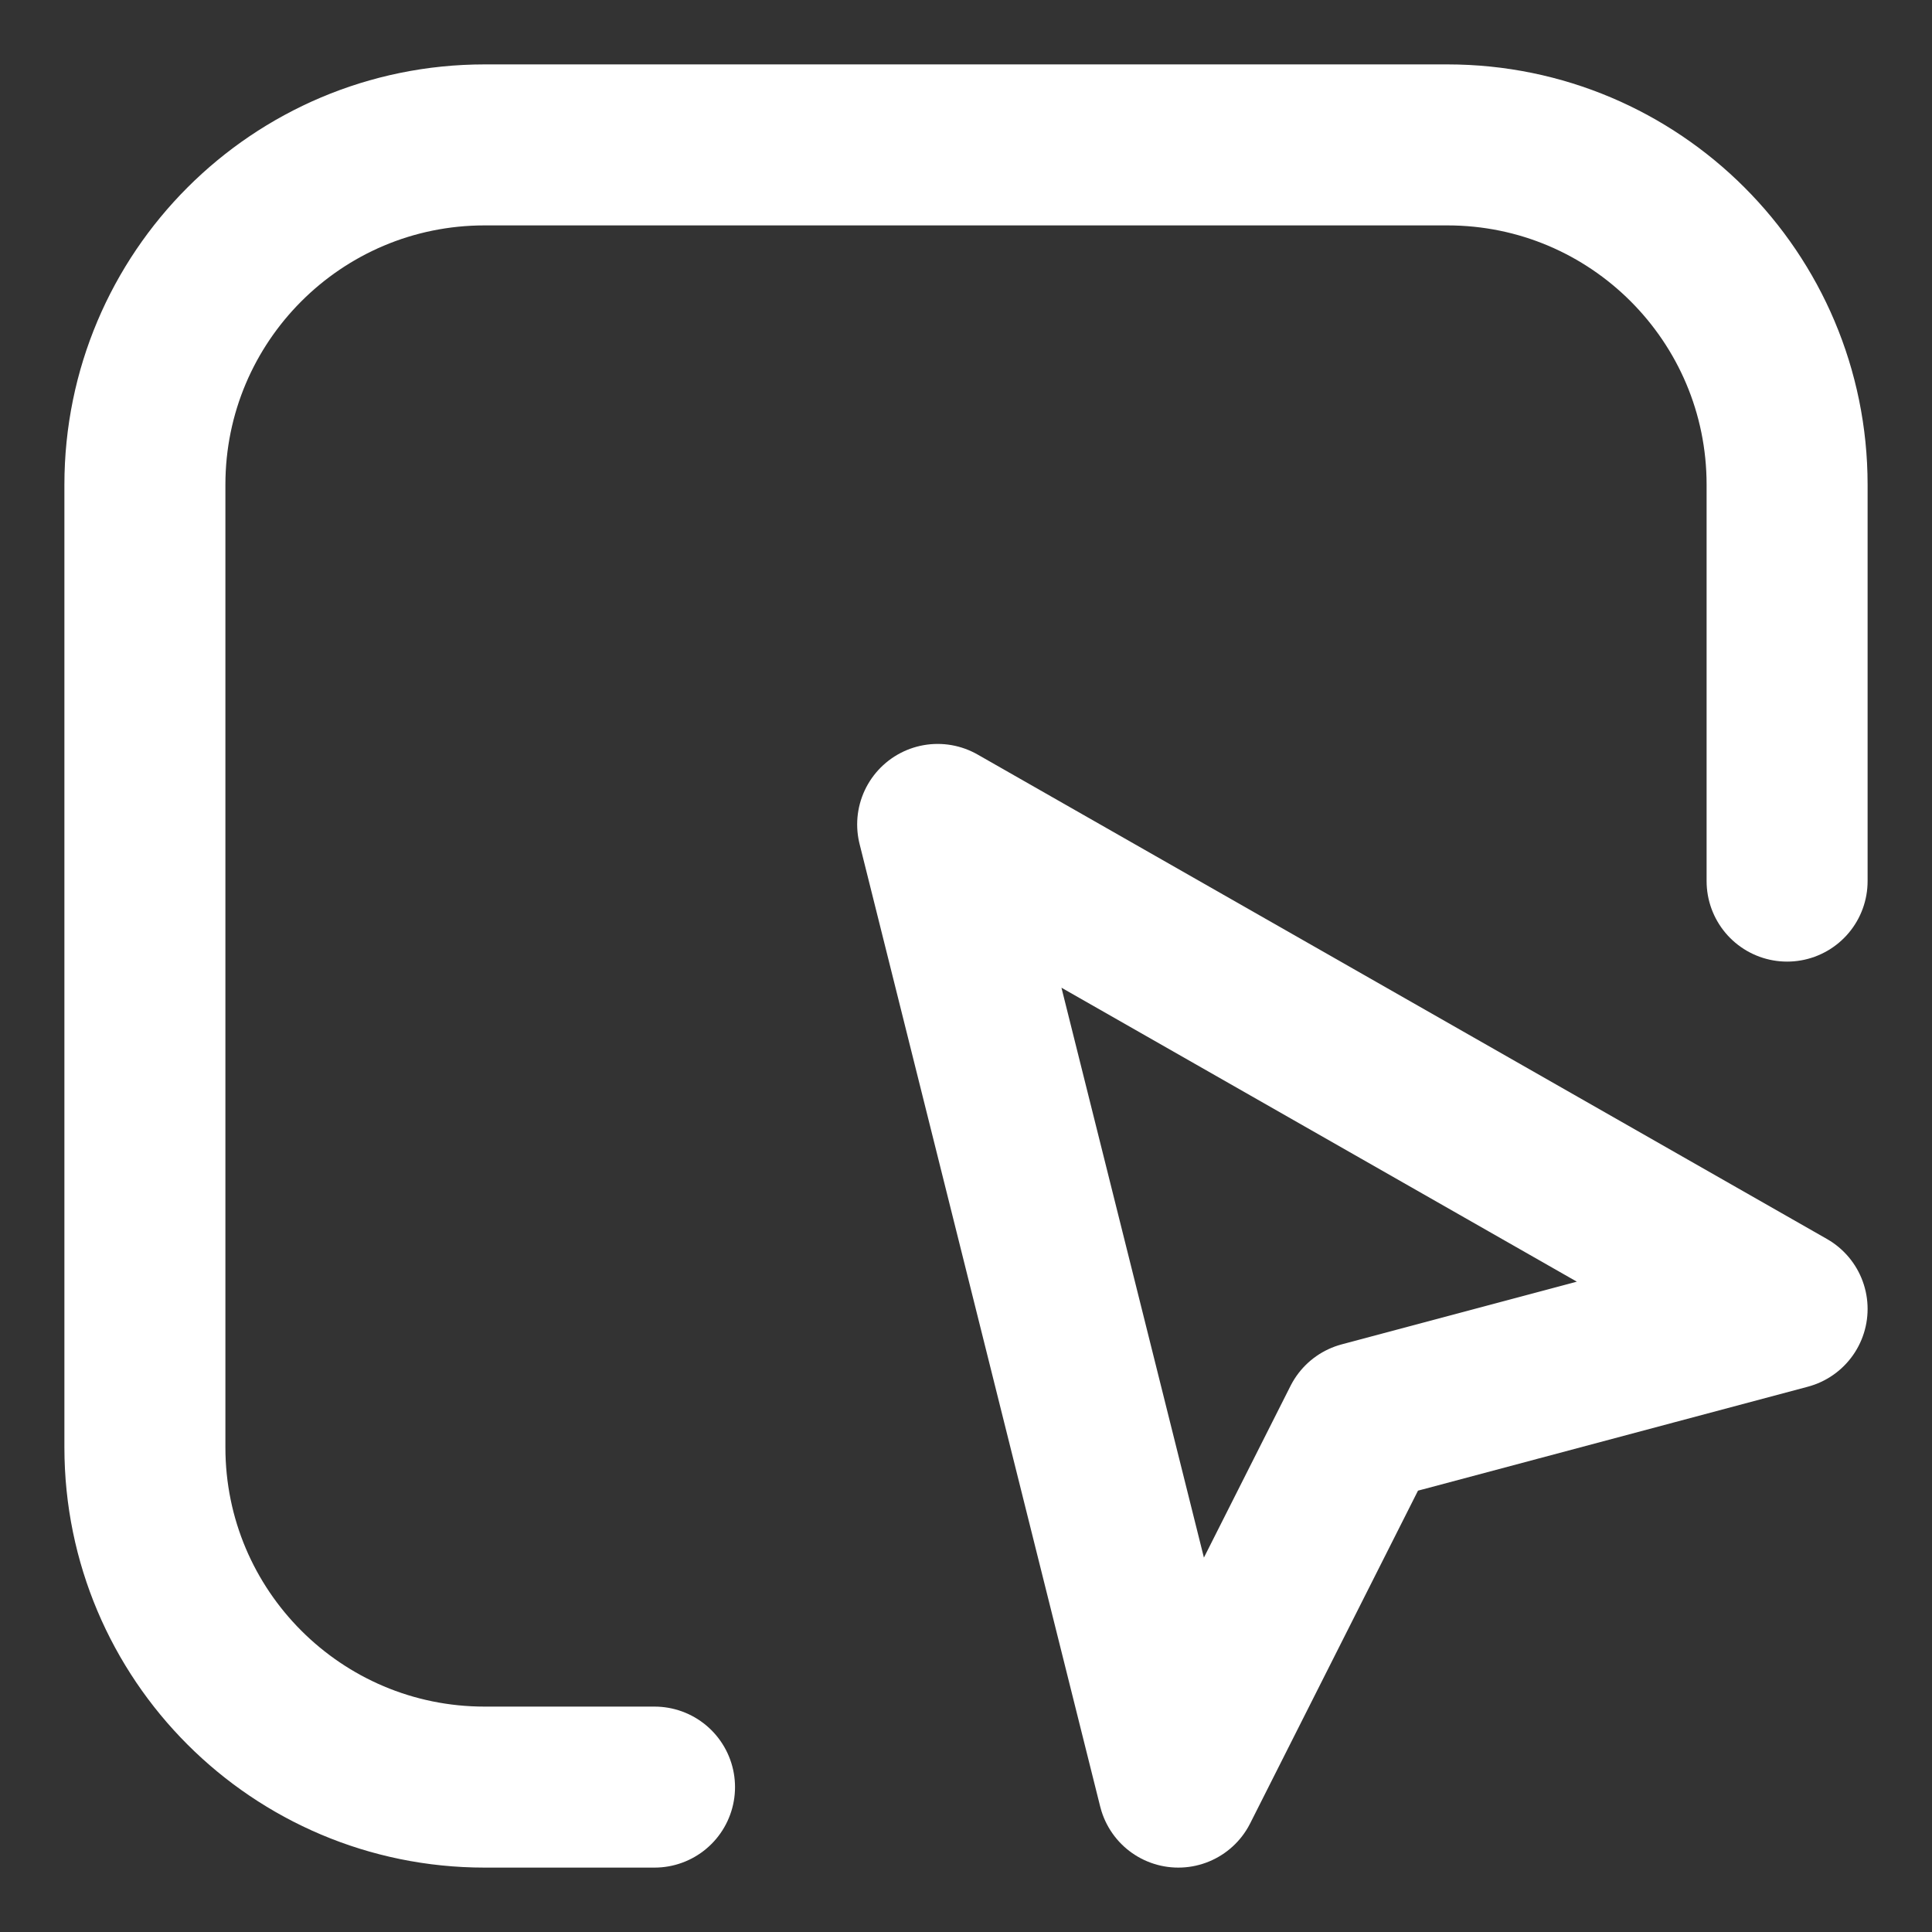<svg width="18" height="18" viewBox="0 0 18 18" fill="none" xmlns="http://www.w3.org/2000/svg">
<rect x="0" y="0" width="18" height="18" fill="#333333" stroke="none"/>
<g clip-path="url(#clip0_3_1640)">
<path d="M16.65 8.209V4.516C16.65 2.767 15.233 1.35 13.485 1.35H4.515C2.767 1.35 1.35 2.767 1.35 4.516V13.485C1.35 15.233 2.767 16.65 4.515 16.65H6.098" stroke="white" stroke-width="1.5" stroke-linecap="round" stroke-linejoin="round"/>
<path d="M10.978 16.65L8.736 7.681L16.65 12.195L12.693 13.25L10.978 16.65Z" stroke="white" stroke-width="1.5" stroke-linecap="round" stroke-linejoin="round"/>
</g>
<defs>
<clipPath id="clip0_3_1640">
<rect width="18" height="18" fill="white"/>
</clipPath>
</defs>
</svg>
